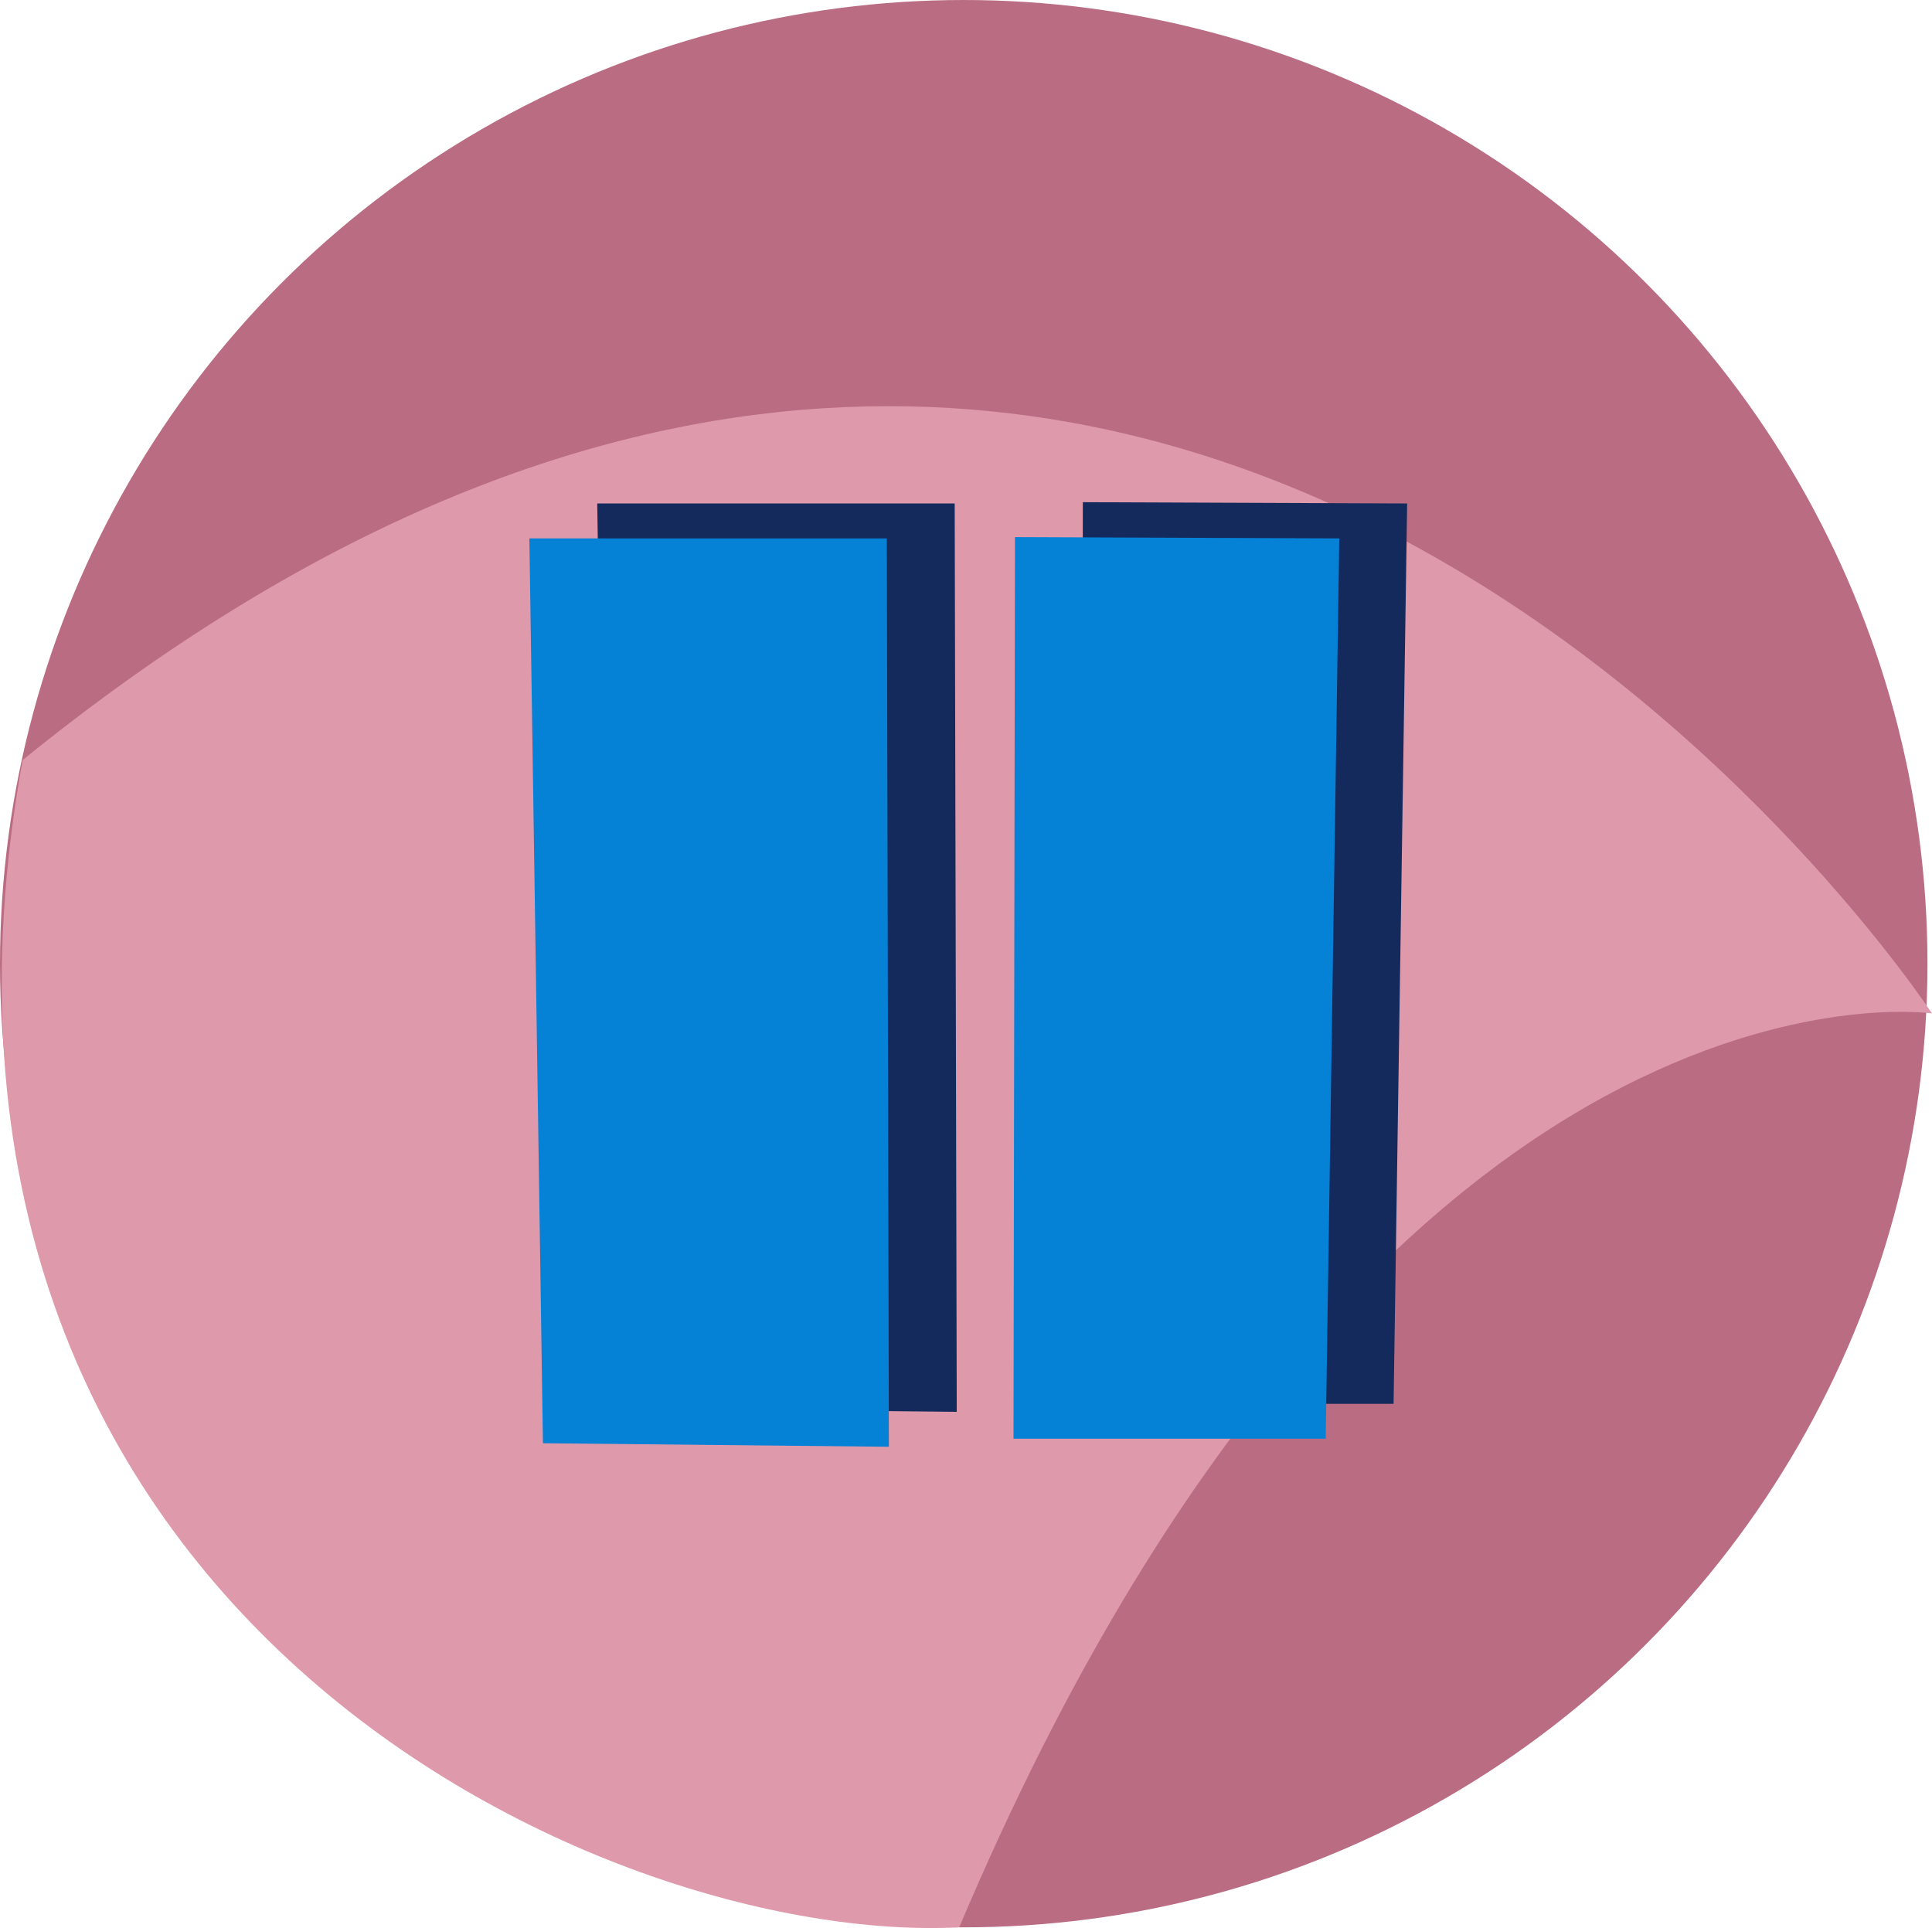<?xml version="1.0" encoding="UTF-8"?><svg xmlns="http://www.w3.org/2000/svg" viewBox="0 0 480.375 479.422"><defs><style>.f{fill:#ba6d82;}.g{fill:#de99ab;}.h{fill:#0581d6;}.i{fill:#142a5c;}</style></defs><g id="a"/><g id="b"><g id="c"><circle class="f" cx="239.625" cy="239.625" r="239.625"/><g id="d"><path class="g" d="M5.625,189c283.111-229.75,474.75,63,474.75,63,0,0-137.25-20.25-241.875,227.25C149.625,483.75-32.625,400.5,5.625,189Z"/></g></g><g id="e"><polygon class="i" points="148.5 125.193 237.375 125.193 237.886 351.067 151.875 350.193 148.5 125.193"/><polygon class="i" points="269.239 124.875 349.875 125.193 346.5 349.068 268.875 349.068 269.239 124.875"/><polygon class="h" points="131.625 133.875 220.5 133.875 221.011 359.749 135 358.875 131.625 133.875"/><polygon class="h" points="252.364 133.557 333 133.875 329.625 357.75 252 357.75 252.364 133.557"/></g></g></svg>